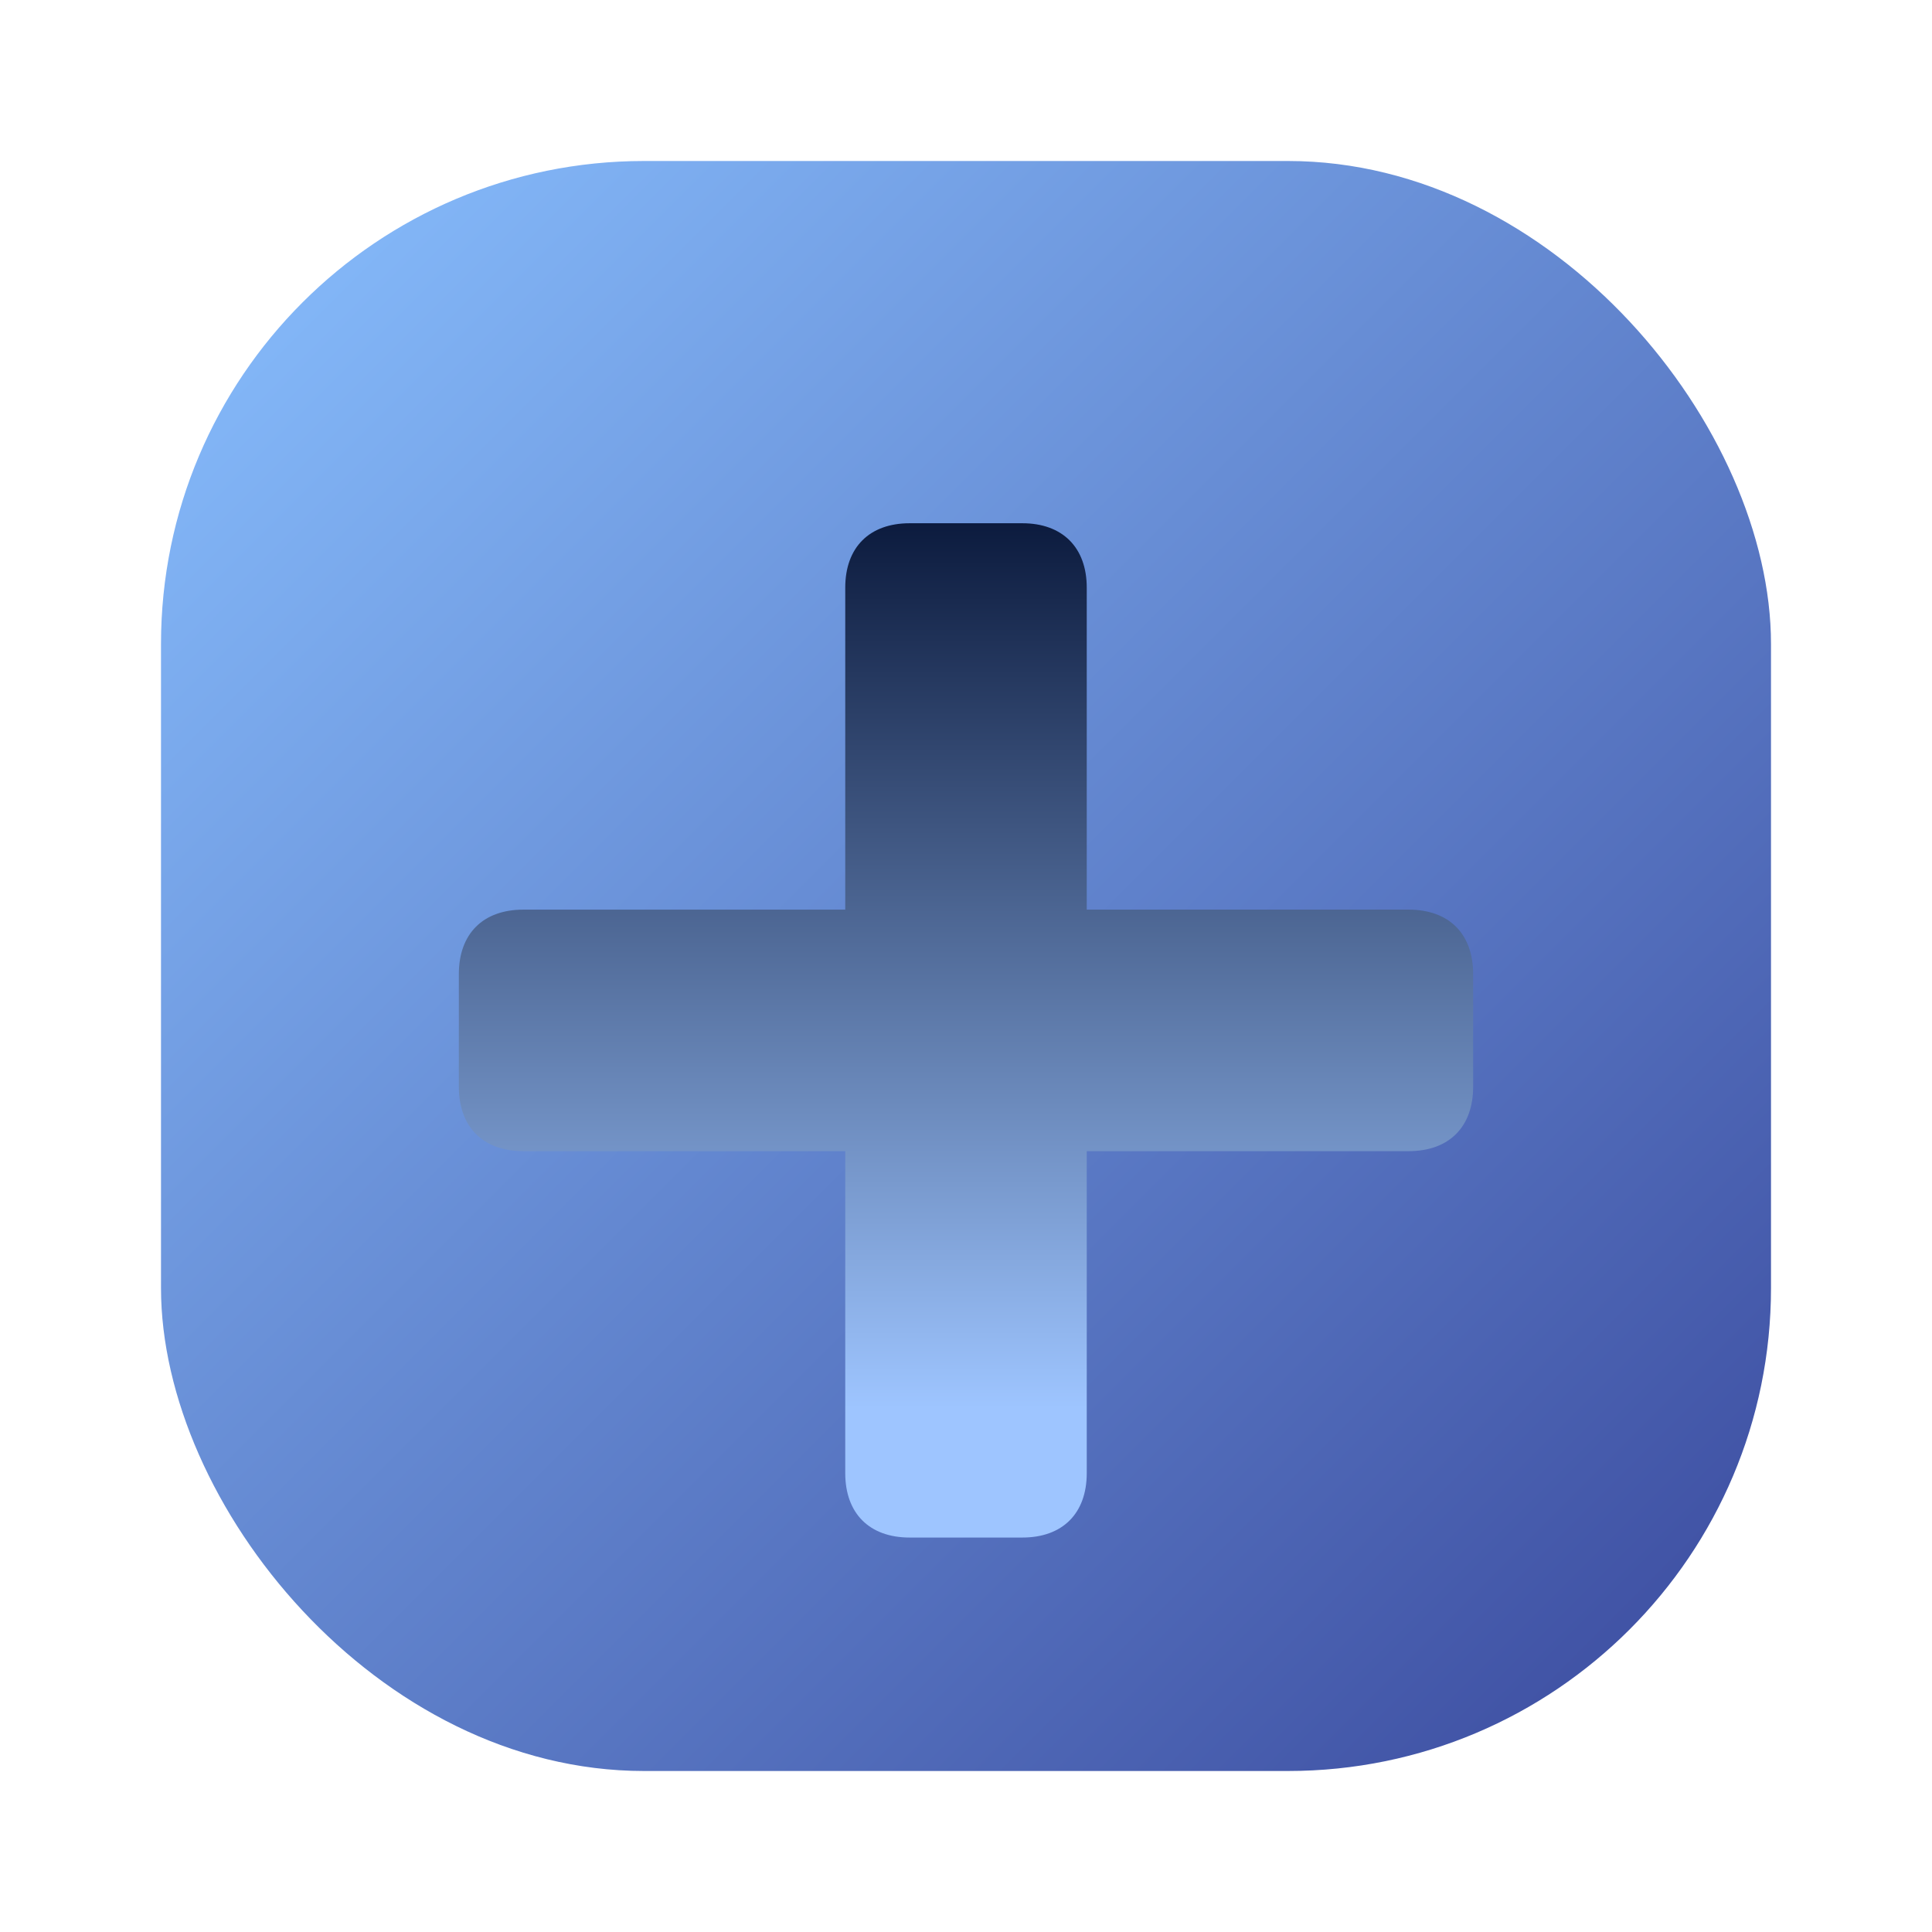 <svg width="96" height="96" viewBox="0 0 96 96" fill="none" xmlns="http://www.w3.org/2000/svg">
  <rect x="8" y="8" width="80" height="80" rx="24" fill="url(#paint0_linear)"/>
  <path d="M45.2 26h5.6c1.99 0 3.2 1.2 3.2 3.2v16h16c2 0 3.2 1.2 3.2 3.2v5.6c0 2-1.2 3.2-3.2 3.2h-16v16c0 2-1.2 3.2-3.2 3.2h-5.6c-2 0-3.2-1.2-3.2-3.2v-16h-16c-2 0-3.2-1.2-3.2-3.2v-5.6c0-2 1.2-3.2 3.2-3.2h16v-16c0-2 1.2-3.2 3.2-3.2z" fill="url(#paint1_linear)"/>
  <defs>
    <linearGradient id="paint0_linear" x1="8" y1="8" x2="88" y2="88" gradientUnits="userSpaceOnUse">
      <stop stop-color="#89C0FF"/>
      <stop offset="1" stop-color="#3A499D"/>
    </linearGradient>
    <linearGradient id="paint1_linear" x1="48" y1="26" x2="48" y2="70" gradientUnits="userSpaceOnUse">
      <stop stop-color="#0C1B3E"/>
      <stop offset="1" stop-color="#9EC5FF"/>
    </linearGradient>
  </defs>
</svg>
